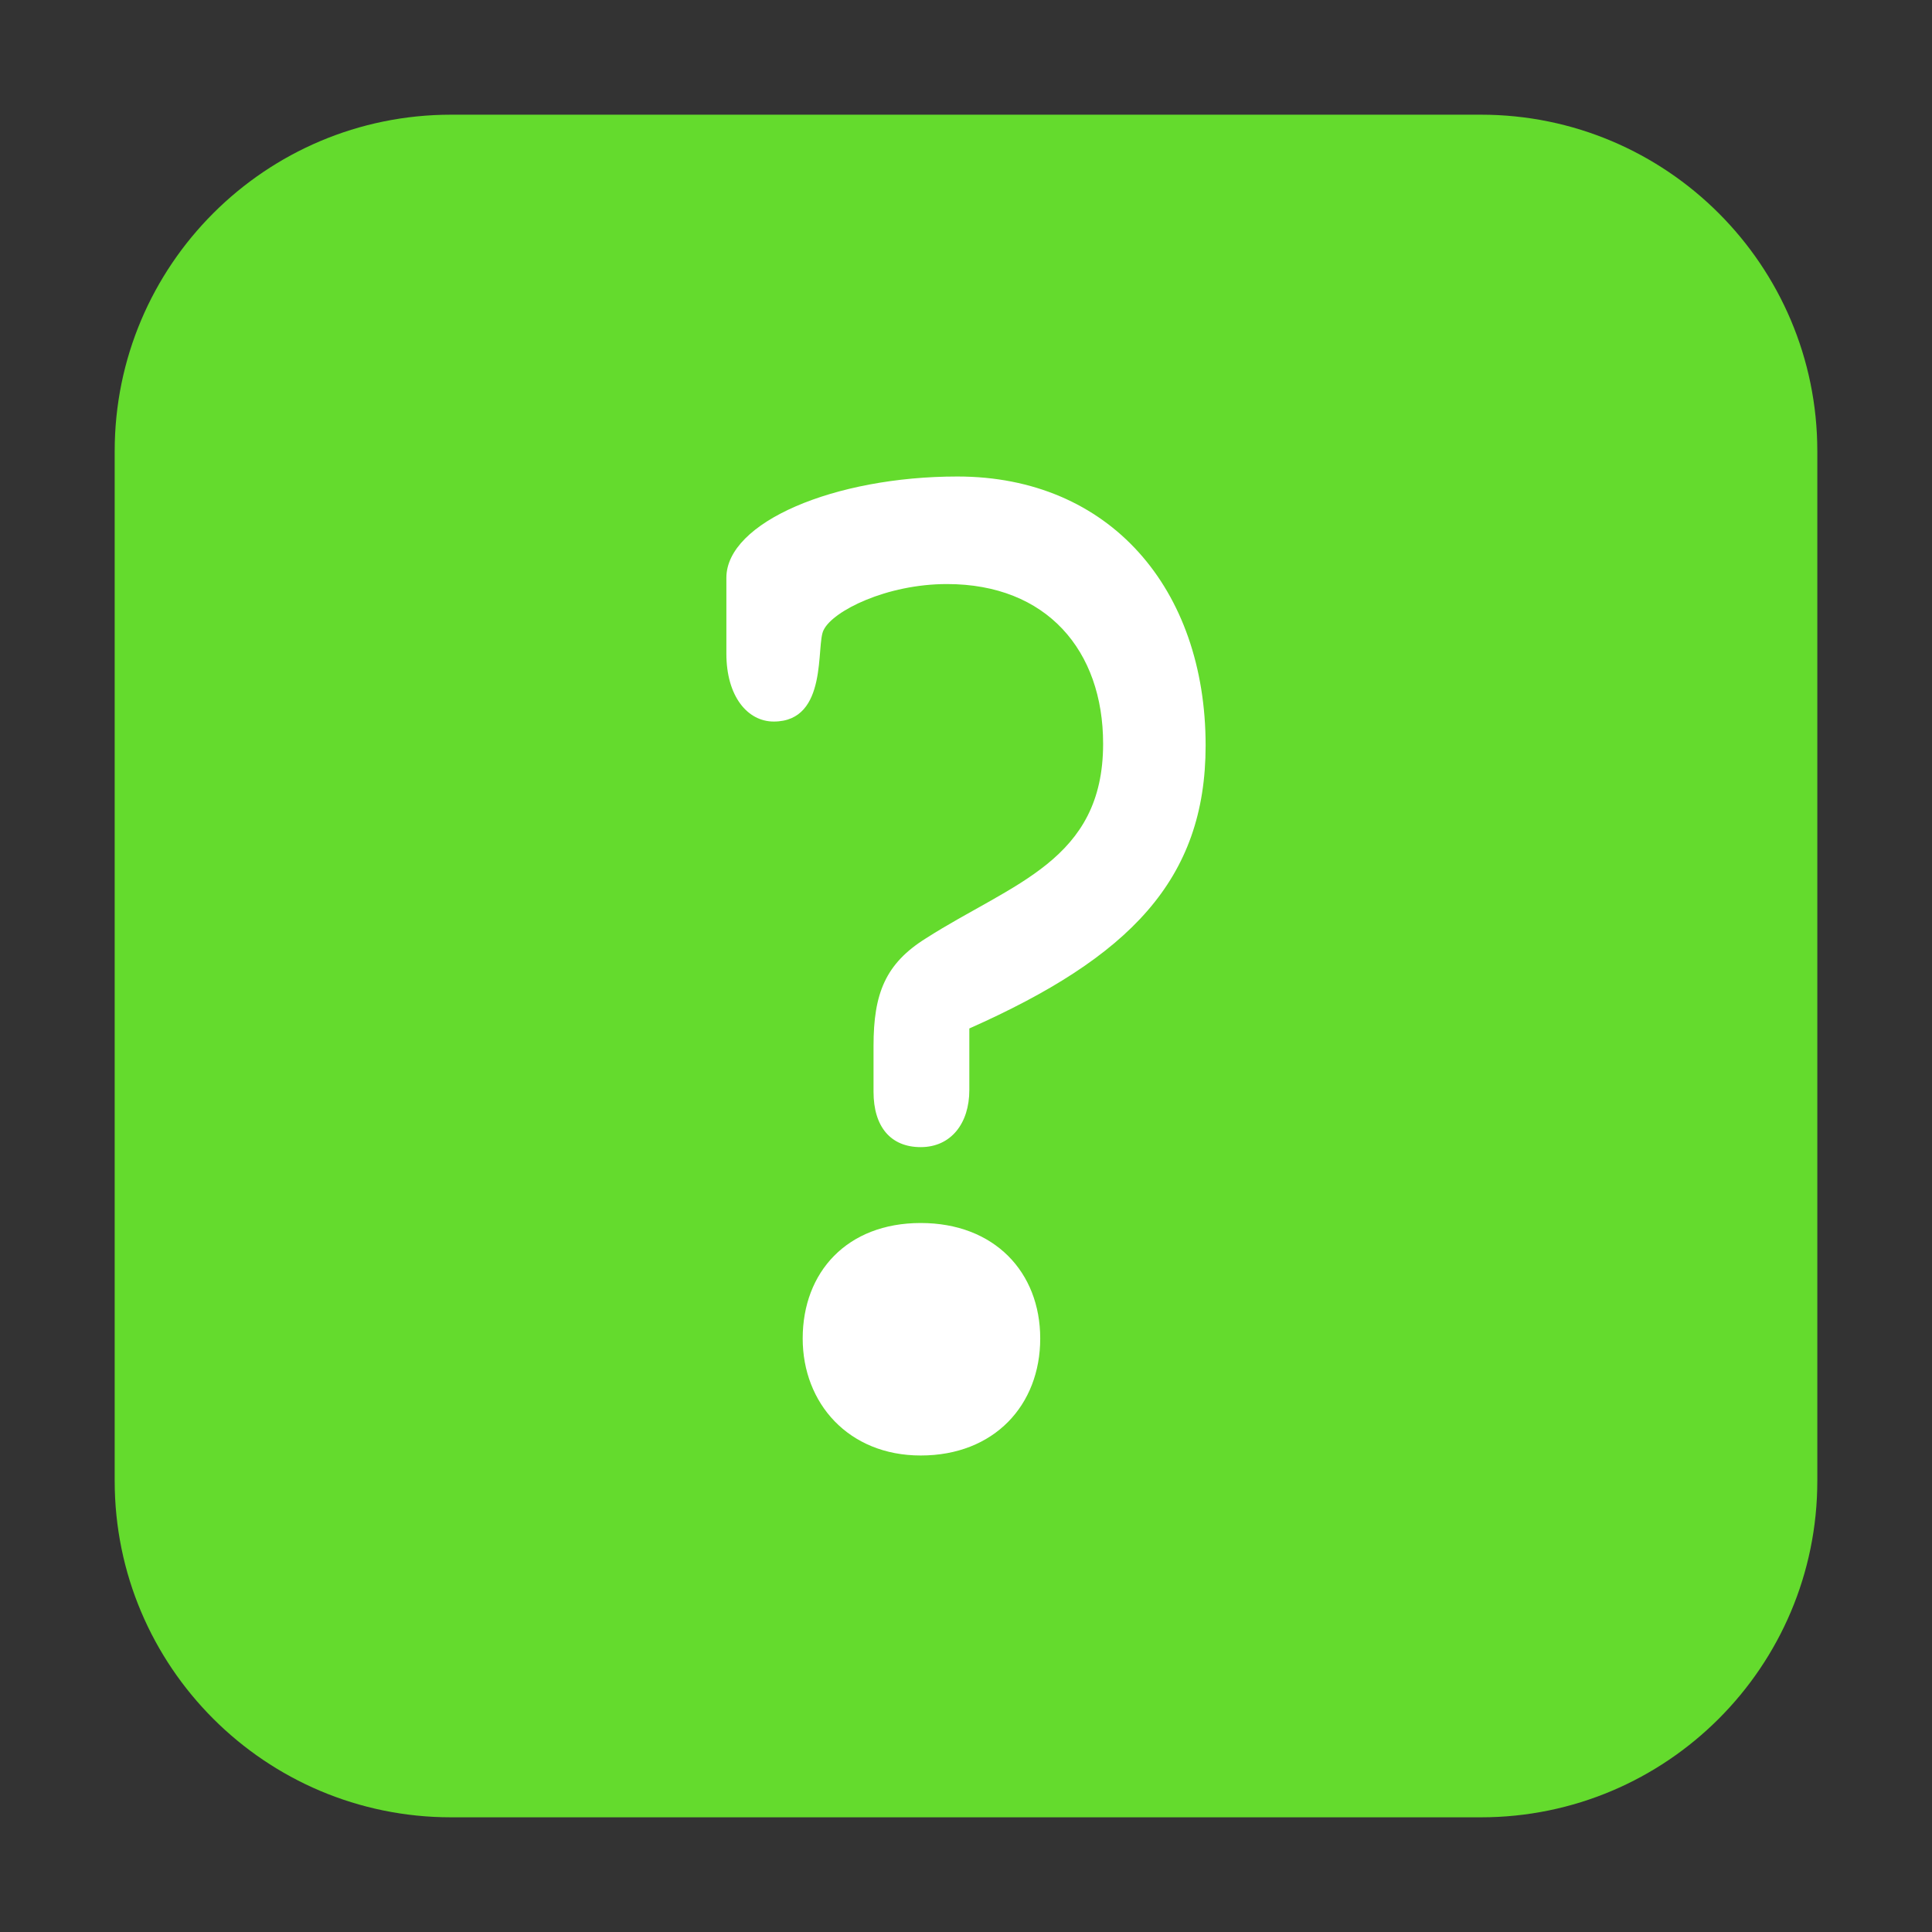 <?xml version="1.0" encoding="UTF-8"?>
<svg xmlns="http://www.w3.org/2000/svg" xmlns:xlink="http://www.w3.org/1999/xlink" width="36pt" height="36pt" viewBox="0 0 36 36" version="1.1">
<rect x="0" y="0" width="36" height="36" fill="#333333" stroke="none"/>
<g id="surface1">
<path style=" stroke:none;fill-rule:evenodd;fill:rgb(39.216%,85.882%,17.647%);fill-opacity:1;" d="M 8.406 2.137 L 27.594 2.137 C 31.055 2.137 33.863 4.945 33.863 8.406 L 33.863 27.594 C 33.863 31.055 31.055 33.863 27.594 33.863 L 8.406 33.863 C 4.945 33.863 2.137 31.055 2.137 27.594 L 2.137 8.406 C 2.137 4.945 4.945 2.137 8.406 2.137 Z M 8.406 2.137 "/>
<path style=" stroke:none;fill-rule:nonzero;fill:rgb(100%,100%,100%);fill-opacity:1;" d="M 16.277 19.488 L 16.277 20.344 C 16.277 20.992 16.594 21.375 17.156 21.375 C 17.719 21.375 18.062 20.934 18.062 20.312 L 18.062 19.164 C 21.043 17.84 22.465 16.395 22.465 13.891 C 22.465 10.973 20.68 8.879 17.84 8.879 C 15.543 8.879 13.535 9.734 13.535 10.766 L 13.535 12.18 C 13.535 12.977 13.93 13.445 14.418 13.445 C 15.445 13.445 15.199 12.004 15.348 11.738 C 15.52 11.383 16.52 10.883 17.645 10.883 C 19.504 10.883 20.555 12.121 20.555 13.859 C 20.555 16.039 18.867 16.453 17.254 17.484 C 16.496 17.957 16.277 18.516 16.277 19.488 Z M 14.957 24.941 C 14.957 26.148 15.812 27.121 17.156 27.121 C 18.527 27.121 19.383 26.18 19.383 24.941 C 19.383 23.703 18.527 22.789 17.156 22.789 C 15.785 22.789 14.957 23.703 14.957 24.941 Z M 14.957 24.941 "/>
</g>
</svg>
